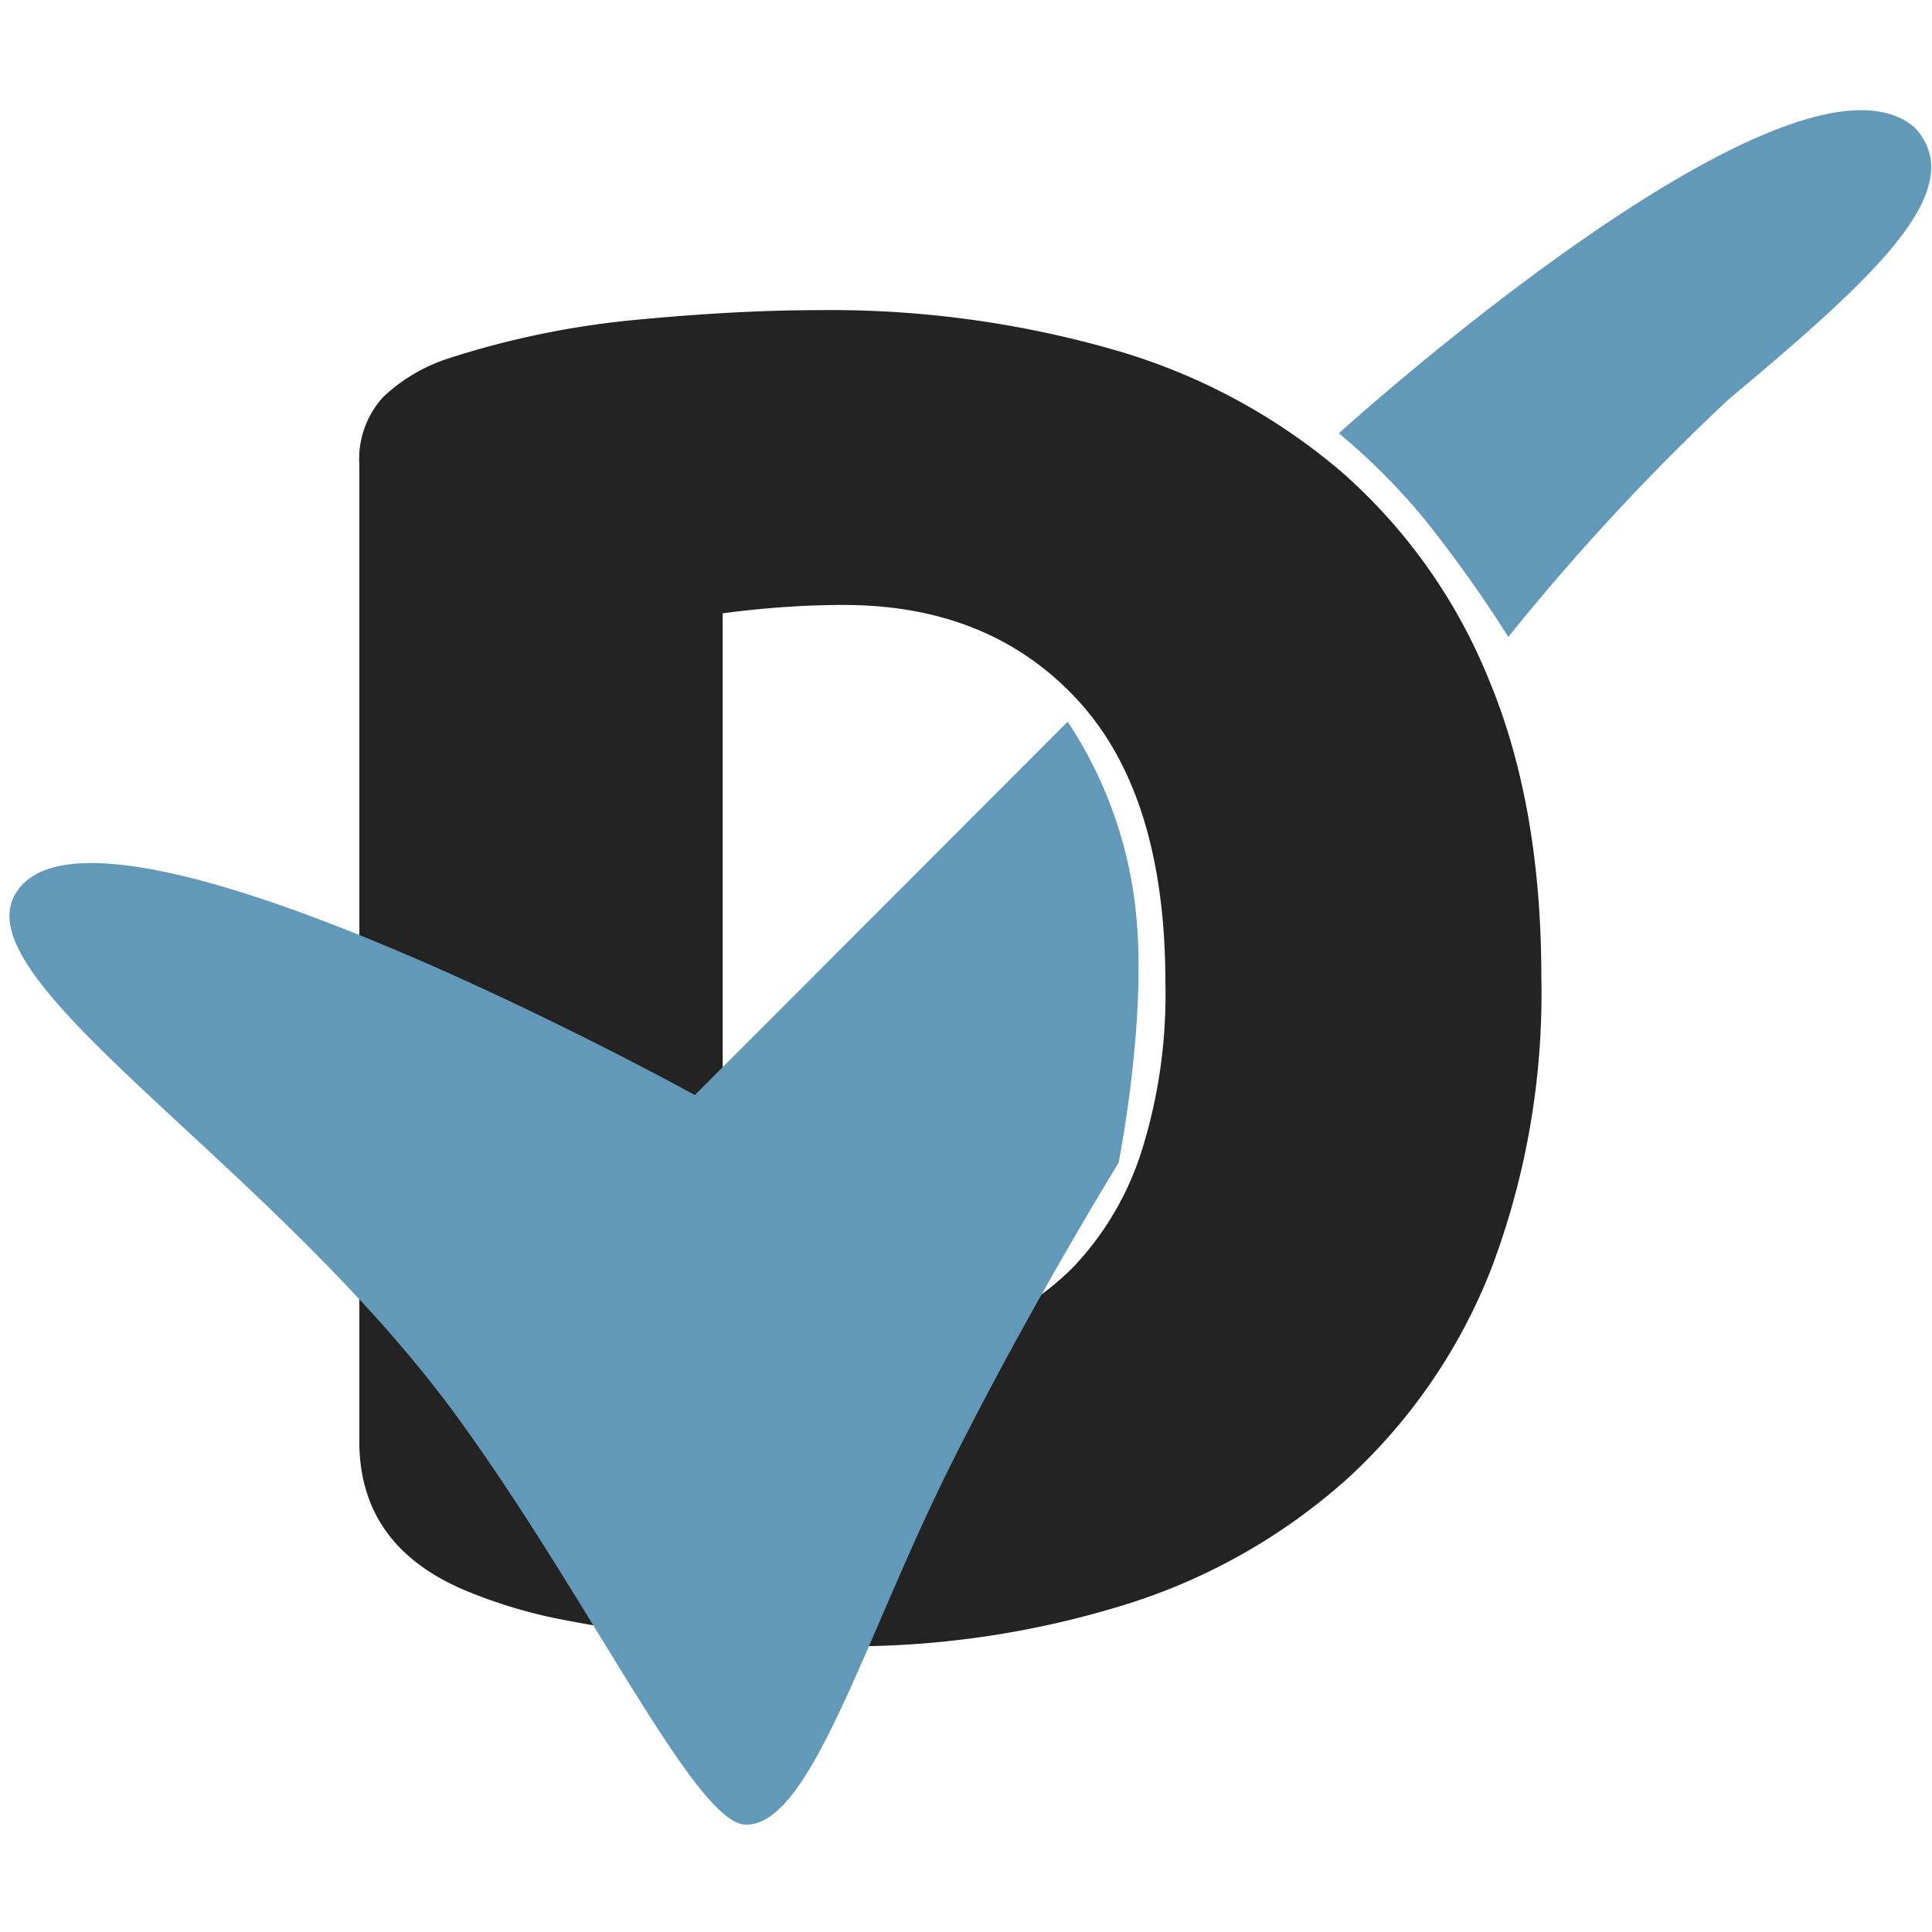 <svg xmlns="http://www.w3.org/2000/svg" width="144" height="144" viewBox="0 0 144 144">
  <defs>
    <style>
      .cls-1 {
        fill: #232323;
      }

      .cls-1, .cls-2 {
        fill-rule: evenodd;
      }

      .cls-2 {
        fill: #6399b8;
      }
    </style>
  </defs>
  <path id="Git_Bits_Dun" data-name="Git Bits Dun" class="cls-1" d="M53.863,45.713q2.335-.31,4.592-0.467t4.436-.156q10.894,0,17.434,7.091T86.863,73.3a38.9,38.9,0,0,1-1.79,12.546,22.337,22.337,0,0,1-4.981,8.494,19.526,19.526,0,0,1-7.627,4.831,29.163,29.163,0,0,1-9.729,1.559q-2.182,0-4.67-.234t-4.2-.546V45.713Zm30.043,73.874a44.6,44.6,0,0,0,16.578-9.429,41.955,41.955,0,0,0,10.663-15.585,57.962,57.962,0,0,0,3.736-21.741q0-12.777-3.892-22.131a41.115,41.115,0,0,0-10.974-15.507,45.333,45.333,0,0,0-16.967-9.117,76.667,76.667,0,0,0-22.026-2.961q-5.917,0-13.387.7A65.27,65.27,0,0,0,33.471,26.7a12.792,12.792,0,0,0-4.9,2.883,6.853,6.853,0,0,0-1.79,5.065V107.43q0,8.106,8.561,11.378a36.775,36.775,0,0,0,6.771,1.948q3.656,0.7,7.316,1.169t7.083,0.623q3.422,0.153,6.071.156A69.147,69.147,0,0,0,83.905,119.587Z"/>
  <path class="cls-2" d="M99.79,32.294a47.823,47.823,0,0,1,6.316,6.324,98.415,98.415,0,0,1,6.316,8.853,171.441,171.441,0,0,1,16.421-17.706c10.863-9.1,18.067-15.629,13.895-20.235C133.669,1.568,99.79,32.294,99.79,32.294Zm-20.211,21.5a31.5,31.5,0,0,1,5.053,13.912c0.93,8.066-1.263,18.971-1.263,18.971s-6.729,10.9-12.632,22.765C64.365,122.253,60.415,136.091,55.579,136c-3.737-.067-11.587-16.765-21.474-30.353C20.3,86.669-3.209,73.008,1.263,66.441,7.44,57.126,51.79,81.618,51.79,81.618Z"/>
</svg>
